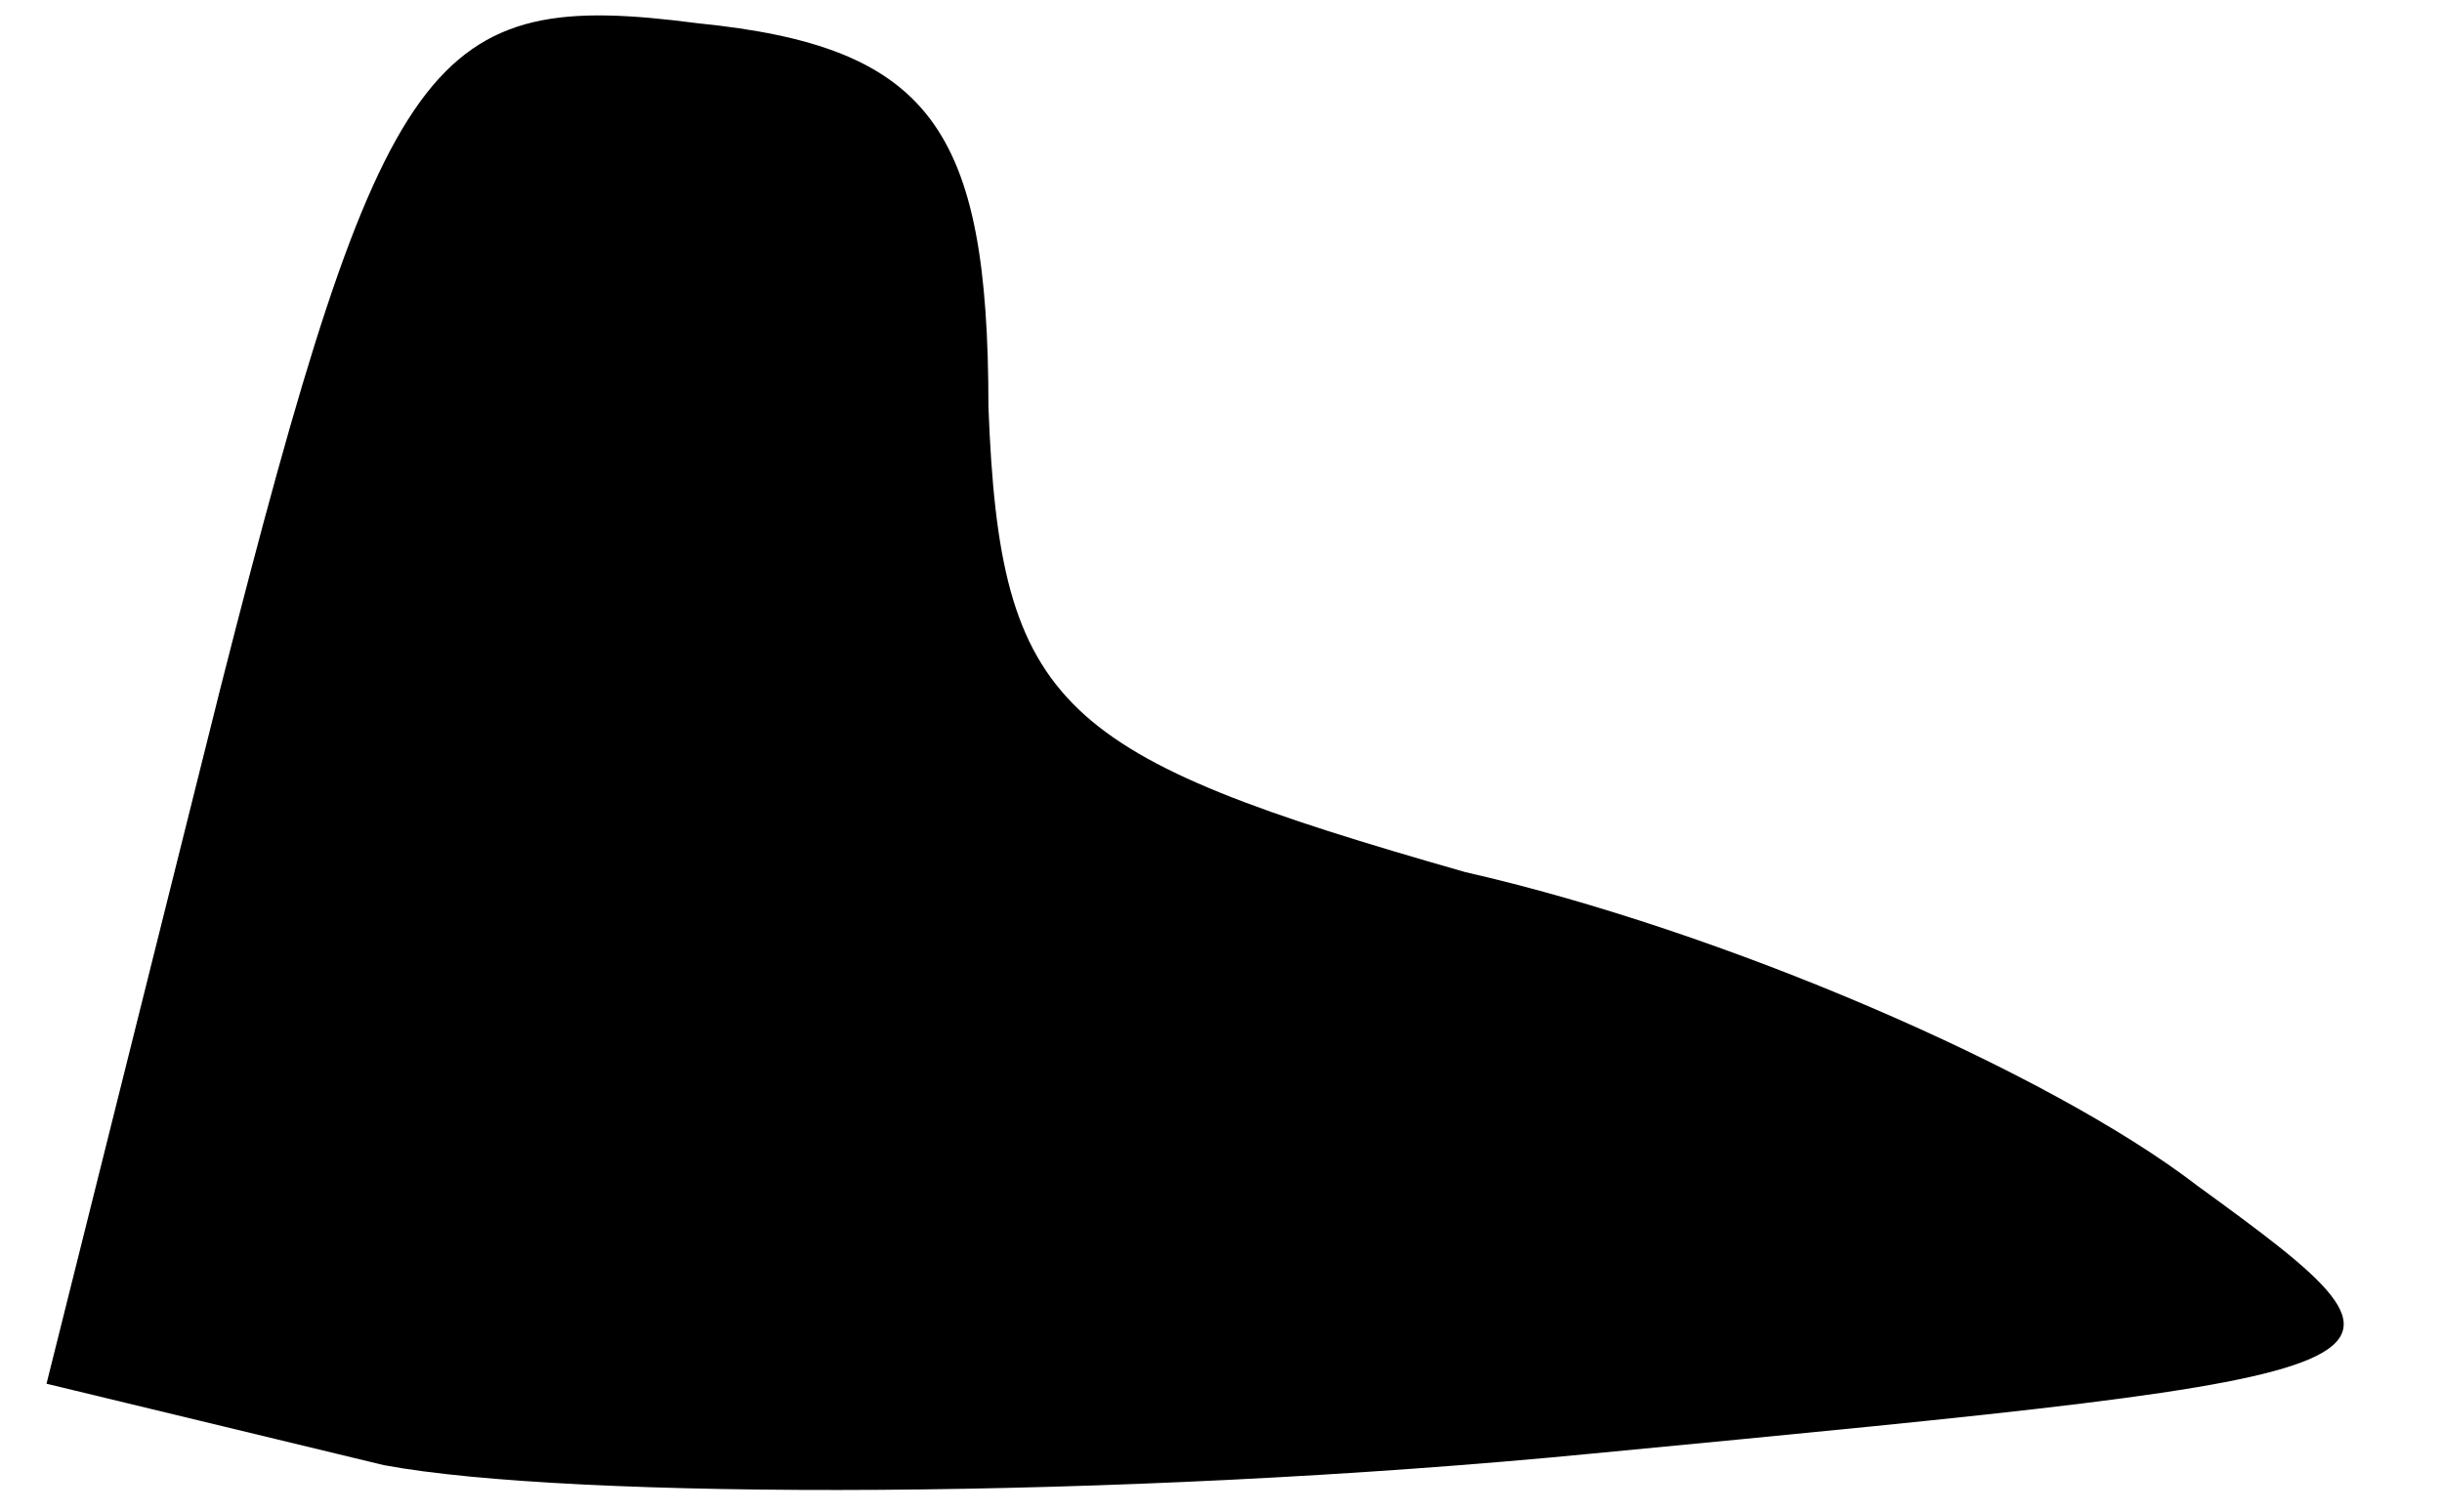 <?xml version="1.0" standalone="no"?>
<!DOCTYPE svg PUBLIC "-//W3C//DTD SVG 20010904//EN"
 "http://www.w3.org/TR/2001/REC-SVG-20010904/DTD/svg10.dtd">
<svg version="1.0" xmlns="http://www.w3.org/2000/svg"
 width="21pt" height="13pt" viewBox="0 0 21 13"
 preserveAspectRatio="xMidYMid meet">
<g transform="translate(0,13) scale(0.1,-0.1)"
fill="#000000" stroke="none">
<path fill="#000000" stroke="none" d="M19 71 l-15 -60 29 -7 c16 -3 63 -3
104 1 73 7 74 7 52 23 -13 10 -41 22 -63 27 -35 10 -40 14 -41 40 0 24 -5 31
-25 33 -23 3 -27 -2 -41 -57z"/>
</g>
</svg>
